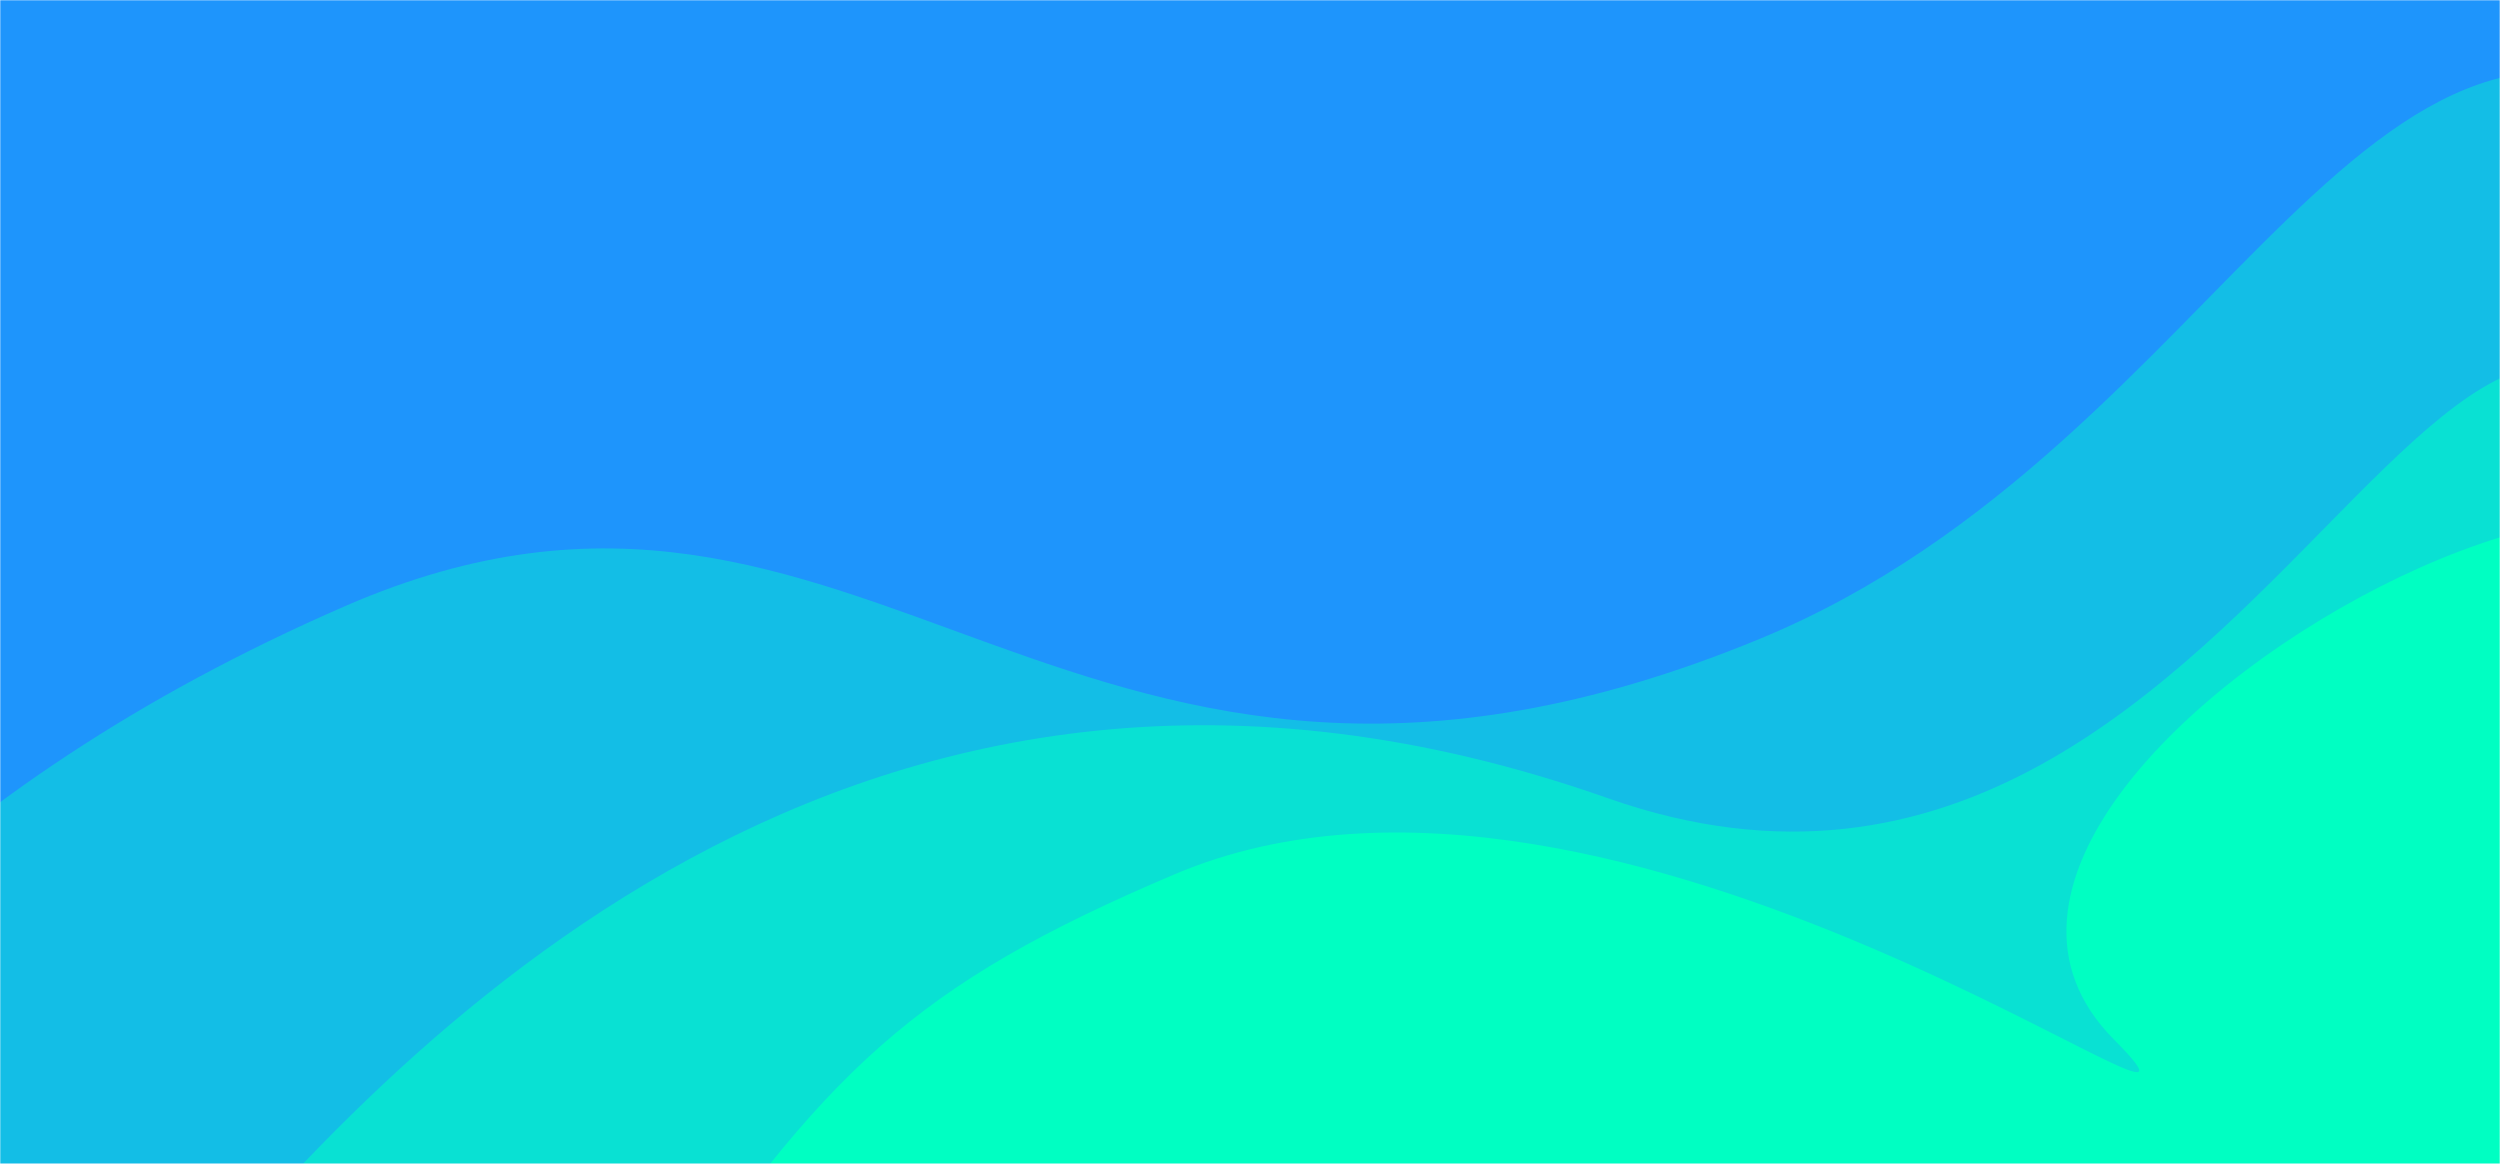 <svg width="1160" height="540" viewBox="0 0 1160 540" fill="none" xmlns="http://www.w3.org/2000/svg">
<mask id="mask0_781_1721" style="mask-type:alpha" maskUnits="userSpaceOnUse" x="0" y="0" width="1160" height="540">
<rect width="1160" height="540" fill="#1E95FC"/>
</mask>
<g mask="url(#mask0_781_1721)">
<rect width="1160" height="540" fill="#1E95FC"/>
<path d="M160.21 281.199C-35.258 366.244 -129.574 483.95 -171 569.921L1153.84 587.438C1204.52 542.137 1345.45 487.408 1351.72 481.126C1358 474.845 1381.89 202.678 1264.85 62.547C1100.15 -54.027 1036.1 205.836 816.5 296.438C495.079 429.048 404.546 174.893 160.21 281.199Z" fill="#13BEE6"/>
<path d="M80 608.354L232.5 656.354L1245 630.852C1294.67 551.019 1439.2 393.452 1456 379.852C1472.8 366.252 1370.5 315.435 1280 296.435C1152 -70.564 1067 483.354 746 370.354C397.999 247.849 180.5 488.354 80 608.354Z" fill="#09E1D3"/>
<path d="M545 405.675C424.346 456.892 383.091 496.29 301 618C432.5 714.5 868.617 628.731 944.373 638.754C1020.13 648.778 1157.01 616.087 1215.98 598.489C1286.54 550.485 1160.77 493.662 1233 363.5C1387 86 845.081 345.58 980.863 482.326C1056.5 558.5 750.606 318.396 545 405.675Z" fill="#00FFC2"/>
</g>
</svg>
